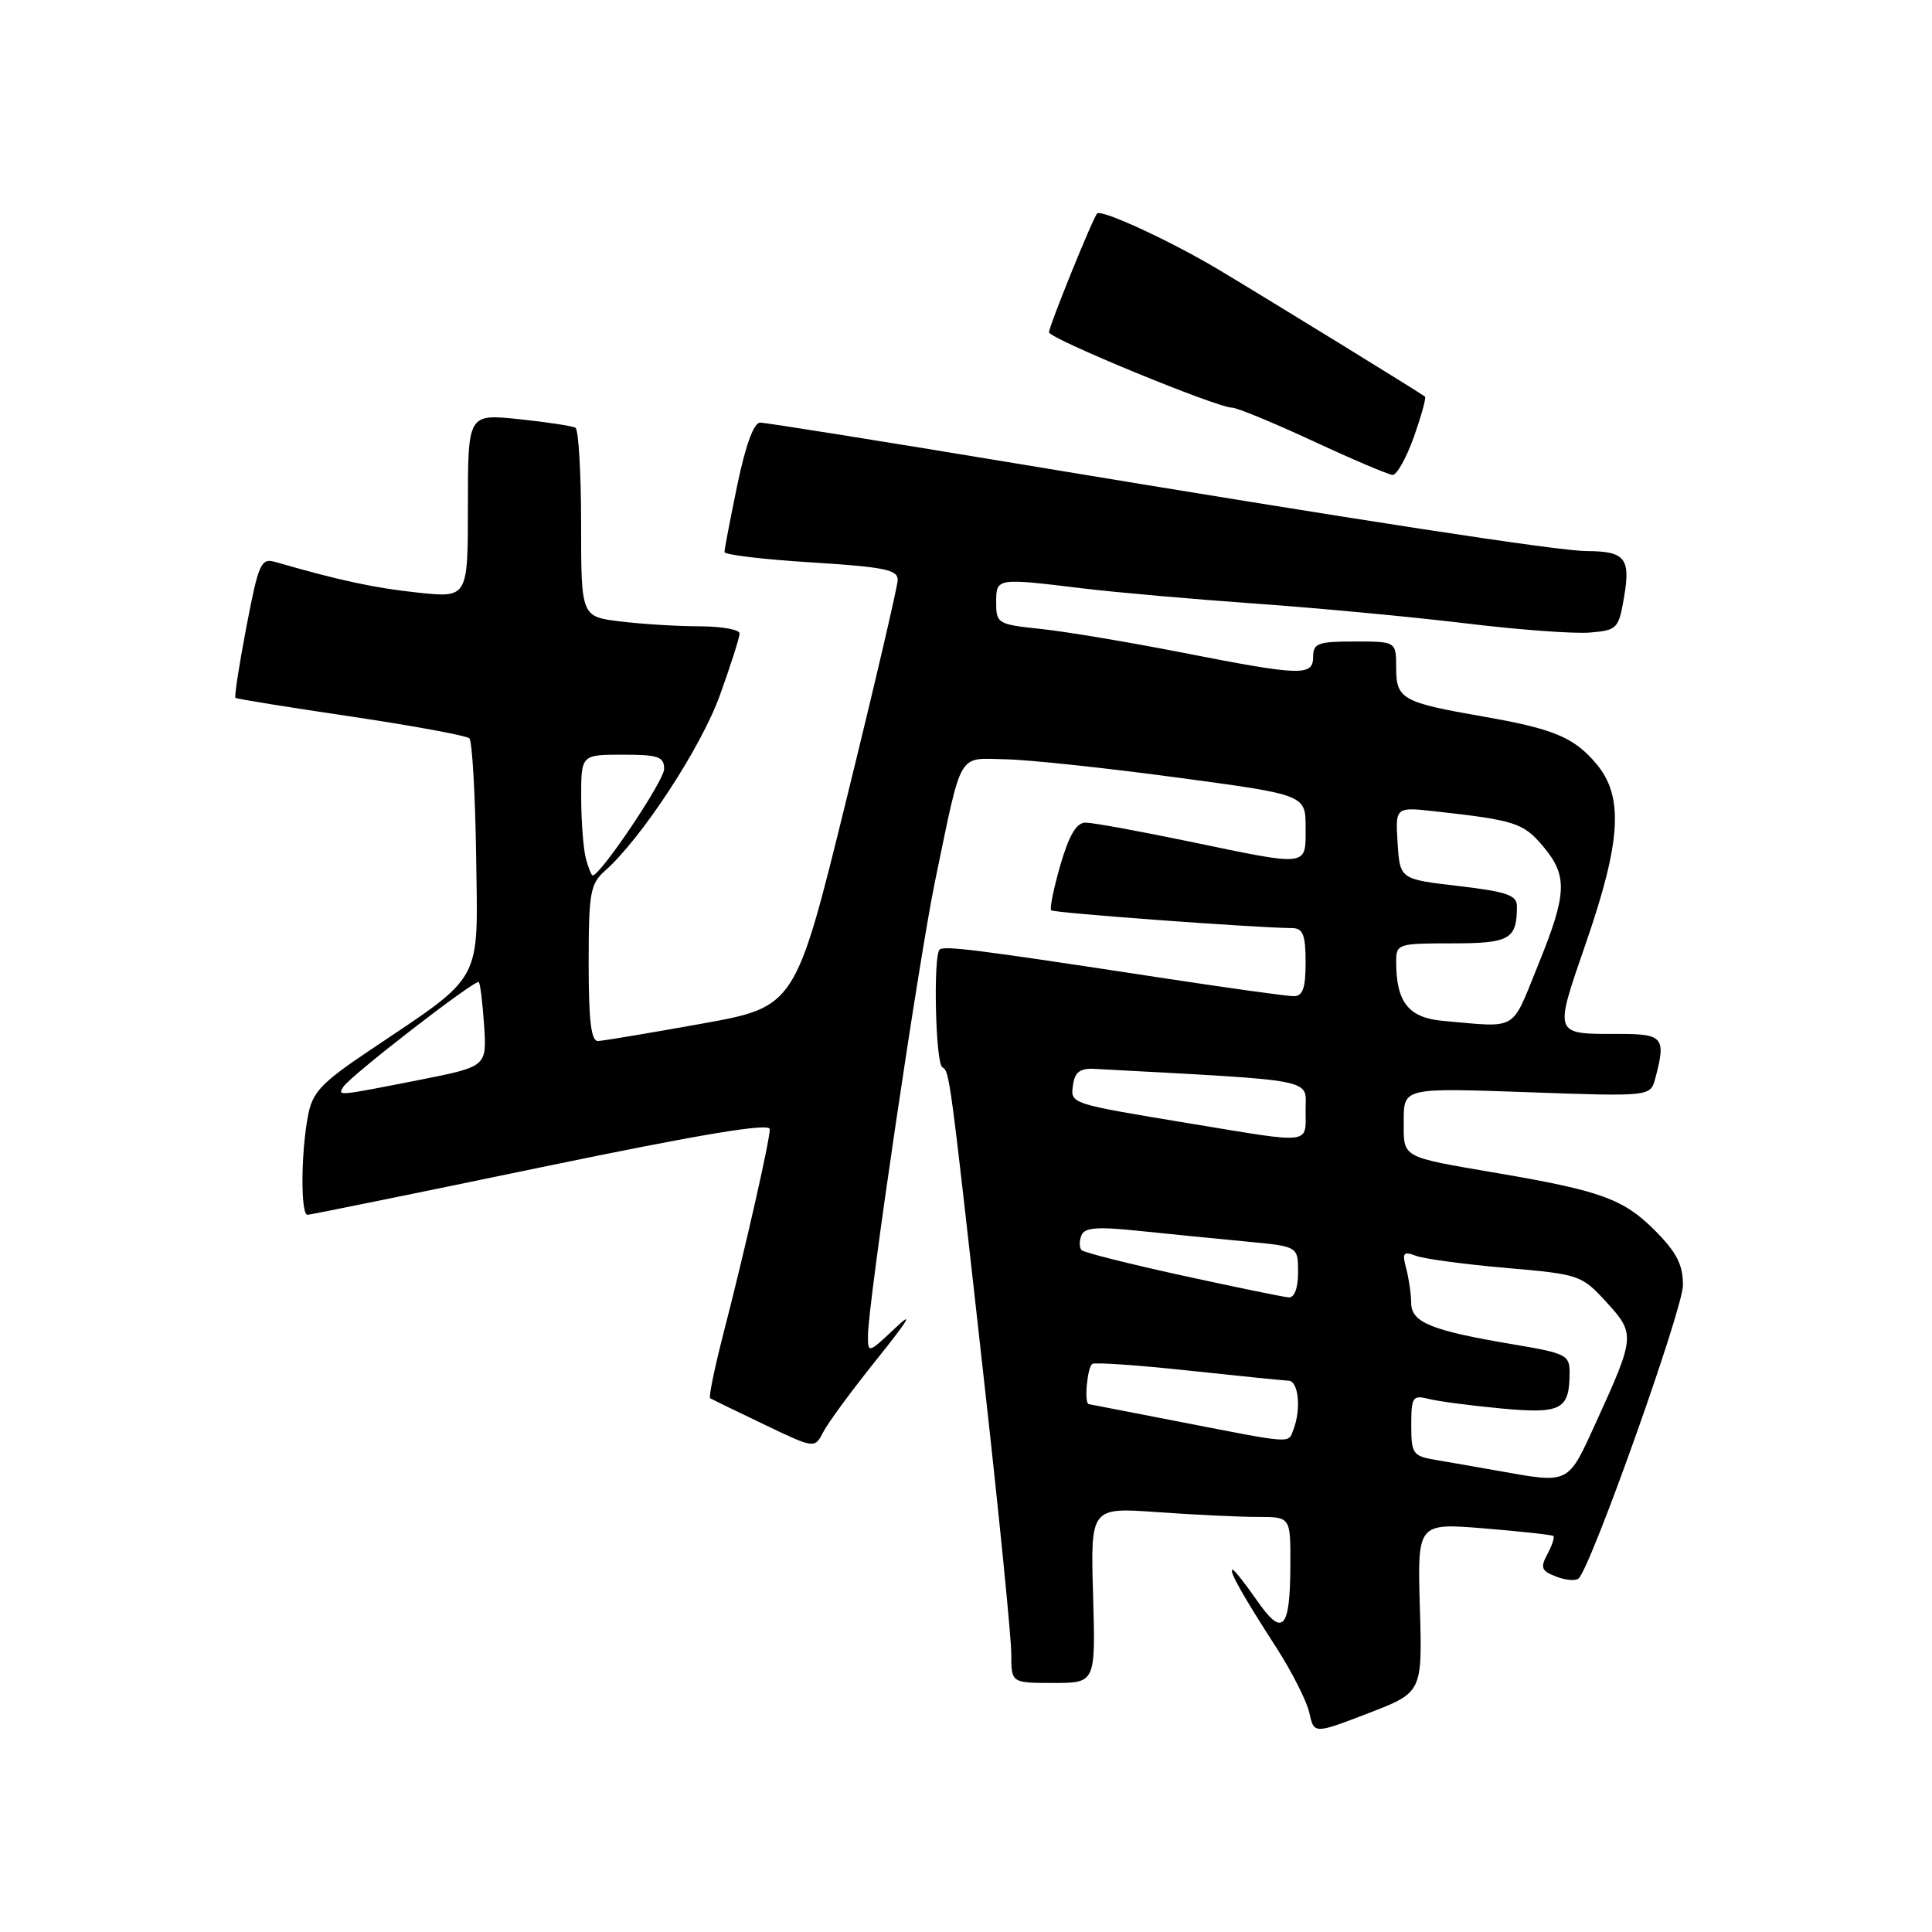 <?xml version="1.0" encoding="UTF-8" standalone="no"?>
<!DOCTYPE svg PUBLIC "-//W3C//DTD SVG 1.1//EN" "http://www.w3.org/Graphics/SVG/1.1/DTD/svg11.dtd" >
<svg xmlns="http://www.w3.org/2000/svg" xmlns:xlink="http://www.w3.org/1999/xlink" version="1.1" viewBox="0 0 256 256">
 <g >
 <path fill="currentColor"
d=" M 188.14 213.03 C 187.81 201.80 187.81 201.80 196.65 202.52 C 201.52 202.92 205.65 203.37 205.83 203.53 C 206.01 203.70 205.66 204.77 205.04 205.93 C 204.07 207.73 204.24 208.16 206.21 208.91 C 207.47 209.40 208.80 209.50 209.18 209.15 C 210.87 207.53 223.00 173.43 223.00 170.29 C 223.00 167.55 222.16 165.93 219.23 162.99 C 215.11 158.88 212.13 157.79 198.50 155.46 C 185.45 153.22 186.00 153.52 186.00 148.50 C 186.00 144.14 186.00 144.14 202.34 144.72 C 218.69 145.30 218.69 145.30 219.33 142.90 C 220.78 137.48 220.39 137.00 214.58 137.00 C 205.75 137.00 205.88 137.34 210.18 124.85 C 214.82 111.39 215.16 105.53 211.52 101.21 C 208.57 97.70 205.84 96.56 196.50 94.94 C 185.81 93.08 185.00 92.62 185.00 88.52 C 185.00 85.00 185.00 85.00 179.50 85.00 C 174.67 85.00 174.00 85.24 174.00 87.00 C 174.00 89.62 172.49 89.58 156.59 86.46 C 149.49 85.07 141.06 83.66 137.84 83.33 C 132.22 82.74 132.00 82.61 132.00 79.86 C 132.00 76.56 131.97 76.57 143.53 77.97 C 147.91 78.50 158.25 79.41 166.50 79.99 C 174.75 80.58 187.19 81.75 194.15 82.59 C 201.10 83.44 208.52 83.99 210.63 83.82 C 214.31 83.51 214.48 83.33 215.21 79.05 C 216.07 73.97 215.31 73.04 210.25 73.02 C 206.40 73.00 180.69 69.05 135.13 61.49 C 116.93 58.47 101.45 56.00 100.73 56.00 C 99.88 56.00 98.80 58.96 97.70 64.25 C 96.76 68.79 95.99 72.79 96.00 73.15 C 96.00 73.51 101.17 74.13 107.50 74.52 C 117.20 75.13 118.99 75.49 118.95 76.87 C 118.92 77.77 115.87 90.85 112.15 105.95 C 105.40 133.41 105.40 133.41 92.95 135.65 C 86.10 136.88 79.94 137.91 79.25 137.94 C 78.33 137.99 78.00 135.29 78.00 127.65 C 78.00 118.33 78.21 117.12 80.15 115.40 C 85.01 111.09 92.87 99.09 95.37 92.17 C 96.82 88.16 98.00 84.46 98.00 83.94 C 98.00 83.42 95.64 83.00 92.75 82.99 C 89.86 82.99 85.14 82.70 82.25 82.35 C 77.00 81.72 77.00 81.72 77.00 69.42 C 77.00 62.65 76.66 56.92 76.25 56.68 C 75.84 56.44 72.46 55.93 68.75 55.54 C 62.00 54.84 62.00 54.84 62.00 67.04 C 62.00 79.23 62.00 79.23 55.34 78.52 C 49.55 77.90 45.05 76.93 36.46 74.46 C 34.58 73.92 34.26 74.65 32.65 83.05 C 31.69 88.10 31.03 92.34 31.20 92.47 C 31.36 92.61 38.25 93.72 46.50 94.94 C 54.75 96.17 61.81 97.47 62.19 97.83 C 62.57 98.20 62.97 105.22 63.09 113.44 C 63.33 130.53 64.18 128.97 49.00 139.17 C 42.53 143.51 41.40 144.71 40.81 147.85 C 39.86 152.82 39.83 161.01 40.75 160.97 C 41.16 160.95 55.11 158.12 71.75 154.66 C 92.88 150.28 102.00 148.76 102.00 149.62 C 102.00 151.14 98.68 165.77 95.84 176.77 C 94.67 181.32 93.88 185.15 94.10 185.28 C 94.32 185.41 97.53 186.97 101.23 188.74 C 107.95 191.96 107.95 191.96 109.10 189.73 C 109.73 188.50 112.96 184.12 116.27 180.00 C 120.38 174.88 121.13 173.60 118.65 175.95 C 115.05 179.34 115.00 179.36 115.01 176.95 C 115.03 172.61 121.80 126.82 123.95 116.50 C 127.54 99.26 126.82 100.48 133.25 100.61 C 136.31 100.67 146.50 101.75 155.91 103.02 C 173.00 105.31 173.00 105.31 173.00 109.66 C 173.00 114.90 173.58 114.83 157.52 111.49 C 150.93 110.12 144.78 109.00 143.84 109.00 C 142.64 109.00 141.67 110.63 140.51 114.61 C 139.62 117.69 139.06 120.40 139.29 120.62 C 139.63 120.97 166.08 122.92 171.25 122.98 C 172.65 123.00 173.00 123.89 173.00 127.50 C 173.00 130.95 172.63 132.00 171.41 132.00 C 170.54 132.00 162.55 130.89 153.66 129.53 C 129.58 125.85 125.06 125.27 124.50 125.83 C 123.64 126.70 123.96 140.85 124.86 141.41 C 125.84 142.02 125.82 141.89 130.50 183.90 C 132.43 201.17 134.00 217.04 134.00 219.15 C 134.00 223.00 134.00 223.00 139.59 223.00 C 145.17 223.00 145.17 223.00 144.84 211.37 C 144.50 199.73 144.50 199.73 153.40 200.37 C 158.30 200.72 164.26 201.00 166.65 201.00 C 171.00 201.00 171.00 201.00 170.98 207.25 C 170.96 215.97 169.98 217.02 166.53 212.04 C 164.99 209.82 163.55 208.00 163.33 208.00 C 162.75 208.00 164.66 211.41 169.03 218.17 C 171.14 221.43 173.14 225.38 173.49 226.94 C 174.11 229.78 174.11 229.78 181.29 227.02 C 188.47 224.26 188.47 224.26 188.14 213.03 Z  M 187.34 57.91 C 188.33 55.11 189.00 52.70 188.82 52.55 C 188.24 52.08 167.62 39.40 161.46 35.72 C 155.15 31.95 145.96 27.70 145.38 28.29 C 144.82 28.85 139.00 43.21 139.00 44.03 C 139.00 44.85 161.19 53.99 163.26 54.02 C 163.94 54.03 168.78 56.03 174.00 58.45 C 179.22 60.88 183.96 62.89 184.52 62.93 C 185.07 62.97 186.34 60.71 187.34 57.91 Z  M 198.50 194.89 C 195.75 194.40 192.04 193.75 190.25 193.45 C 187.21 192.94 187.00 192.65 187.00 188.85 C 187.00 185.09 187.18 184.83 189.34 185.37 C 190.62 185.69 194.94 186.26 198.93 186.63 C 206.86 187.37 207.96 186.80 207.98 181.95 C 208.00 179.54 207.56 179.32 200.43 178.12 C 189.66 176.31 187.00 175.23 186.99 172.65 C 186.98 171.47 186.68 169.41 186.33 168.08 C 185.77 166.00 185.95 165.77 187.59 166.39 C 188.64 166.80 193.99 167.52 199.49 168.00 C 209.27 168.85 209.56 168.94 212.83 172.51 C 216.70 176.73 216.67 177.08 211.55 188.32 C 207.69 196.78 208.08 196.59 198.50 194.89 Z  M 156.50 188.43 C 149.90 187.14 144.39 186.07 144.25 186.05 C 143.63 185.93 144.08 181.07 144.75 180.72 C 145.16 180.50 150.90 180.90 157.50 181.61 C 164.10 182.32 170.06 182.92 170.75 182.95 C 172.06 183.00 172.43 186.72 171.39 189.42 C 170.67 191.30 171.51 191.35 156.50 188.43 Z  M 156.69 169.02 C 149.65 167.48 143.63 165.97 143.32 165.65 C 143.01 165.34 142.99 164.47 143.28 163.72 C 143.69 162.64 145.33 162.51 151.15 163.12 C 155.19 163.54 161.54 164.17 165.25 164.52 C 172.00 165.16 172.00 165.16 172.00 168.58 C 172.00 170.70 171.52 171.97 170.75 171.91 C 170.06 171.86 163.74 170.56 156.69 169.02 Z  M 158.00 148.92 C 141.57 146.20 141.82 146.29 142.19 143.71 C 142.42 142.06 143.13 141.53 145.00 141.63 C 174.99 143.25 173.00 142.86 173.00 147.10 C 173.00 151.68 173.99 151.56 158.00 148.92 Z  M 45.49 144.02 C 46.38 142.57 63.03 129.70 63.44 130.13 C 63.64 130.33 63.95 132.94 64.15 135.92 C 64.50 141.33 64.50 141.33 55.50 143.11 C 44.61 145.25 44.73 145.24 45.49 144.02 Z  M 191.20 135.27 C 186.63 134.86 185.00 132.80 185.00 127.43 C 185.00 125.07 185.23 125.00 192.39 125.00 C 200.07 125.00 201.00 124.47 201.00 120.07 C 201.00 118.62 199.65 118.15 193.25 117.40 C 185.50 116.50 185.50 116.50 185.19 111.71 C 184.89 106.92 184.89 106.92 190.19 107.51 C 200.74 108.68 201.86 109.05 204.44 112.11 C 207.77 116.07 207.67 118.38 203.75 128.01 C 200.19 136.77 201.24 136.16 191.20 135.27 Z  M 77.63 113.75 C 77.30 112.51 77.02 108.91 77.01 105.75 C 77.00 100.00 77.00 100.00 82.50 100.00 C 87.24 100.00 88.00 100.26 88.00 101.90 C 88.00 103.45 79.57 116.00 78.53 116.00 C 78.37 116.00 77.96 114.99 77.63 113.75 Z "/>
</g>
</svg>